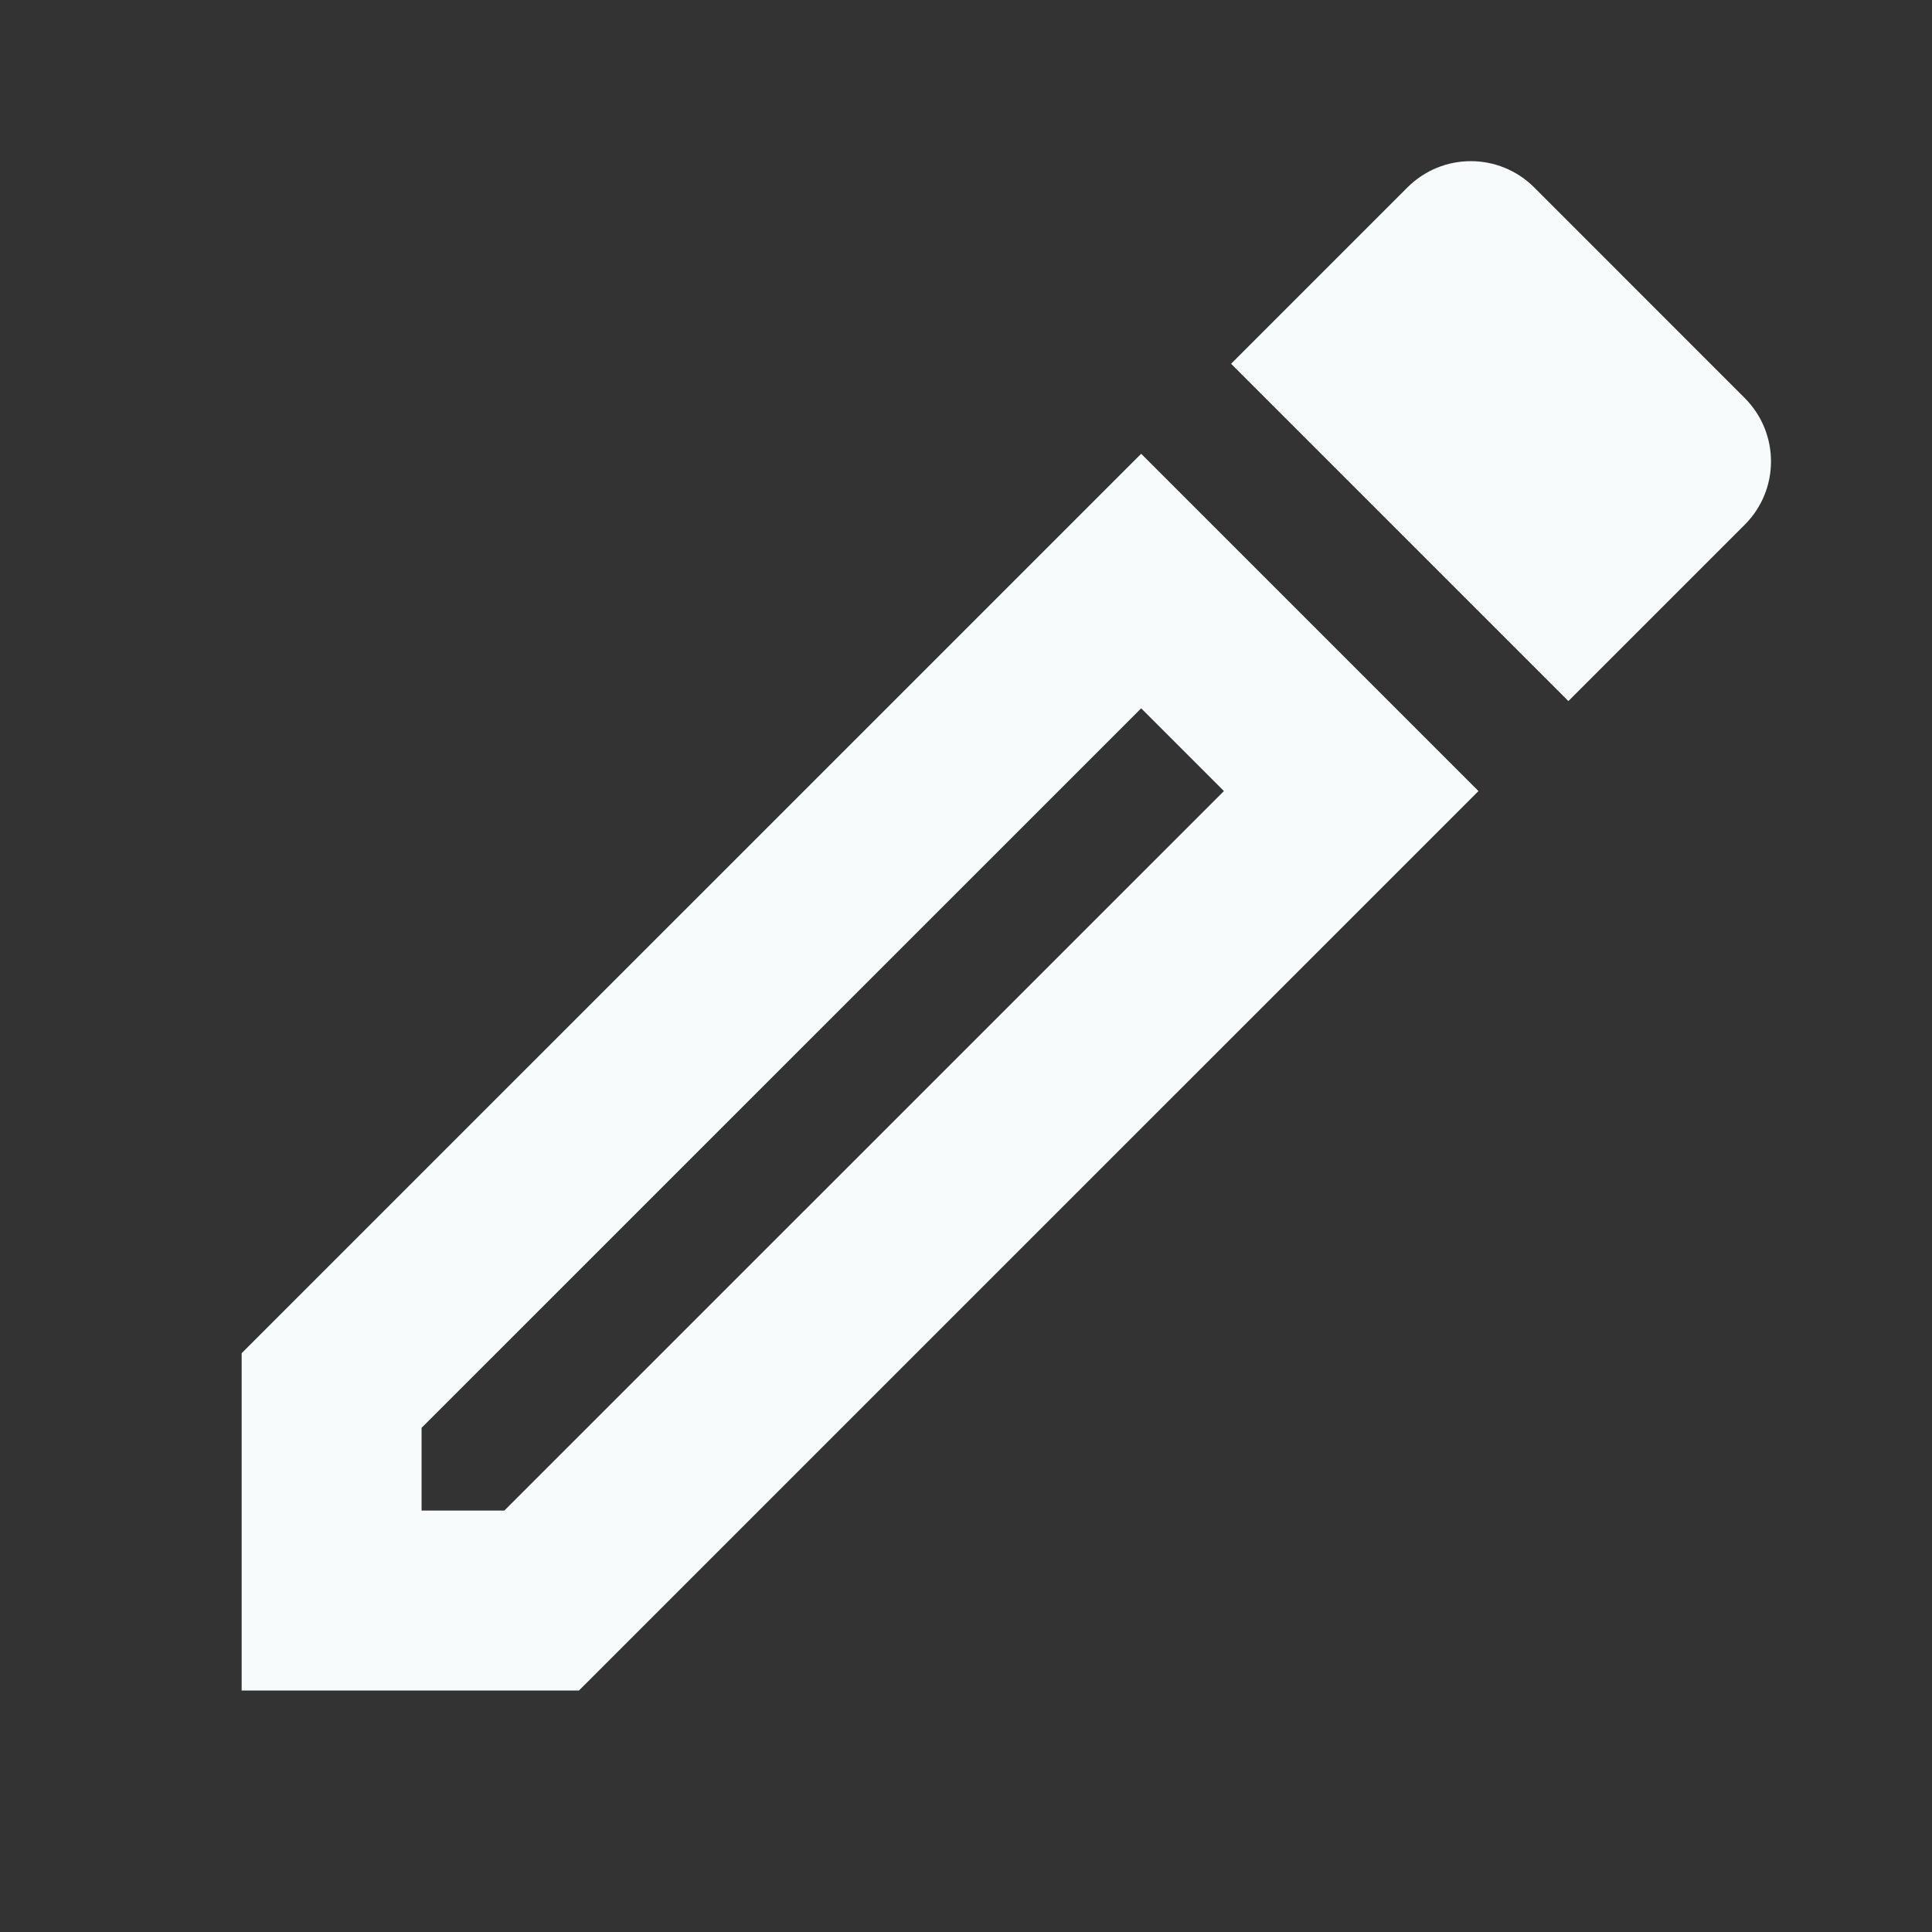 <svg width="24" height="24" viewBox="0 0 24 24" fill="none" xmlns="http://www.w3.org/2000/svg">
<rect x="0" y="0" width="24" height="24" fill="#333333" stroke="none"/>
<path fill-rule="evenodd" clip-rule="evenodd" d="M14.176 5.637L3.002 16.81V21H7.192L18.366 9.827L14.176 5.637ZM6.265 18.765H5.237V17.737L14.176 8.799L15.204 9.827L6.265 18.765ZM21.673 6.519C22.109 6.084 22.109 5.38 21.673 4.944L19.059 2.329C18.623 1.893 17.919 1.893 17.483 2.329L15.293 4.519L19.483 8.709L21.673 6.519Z" fill="#F8FBFC"/>
</svg>
